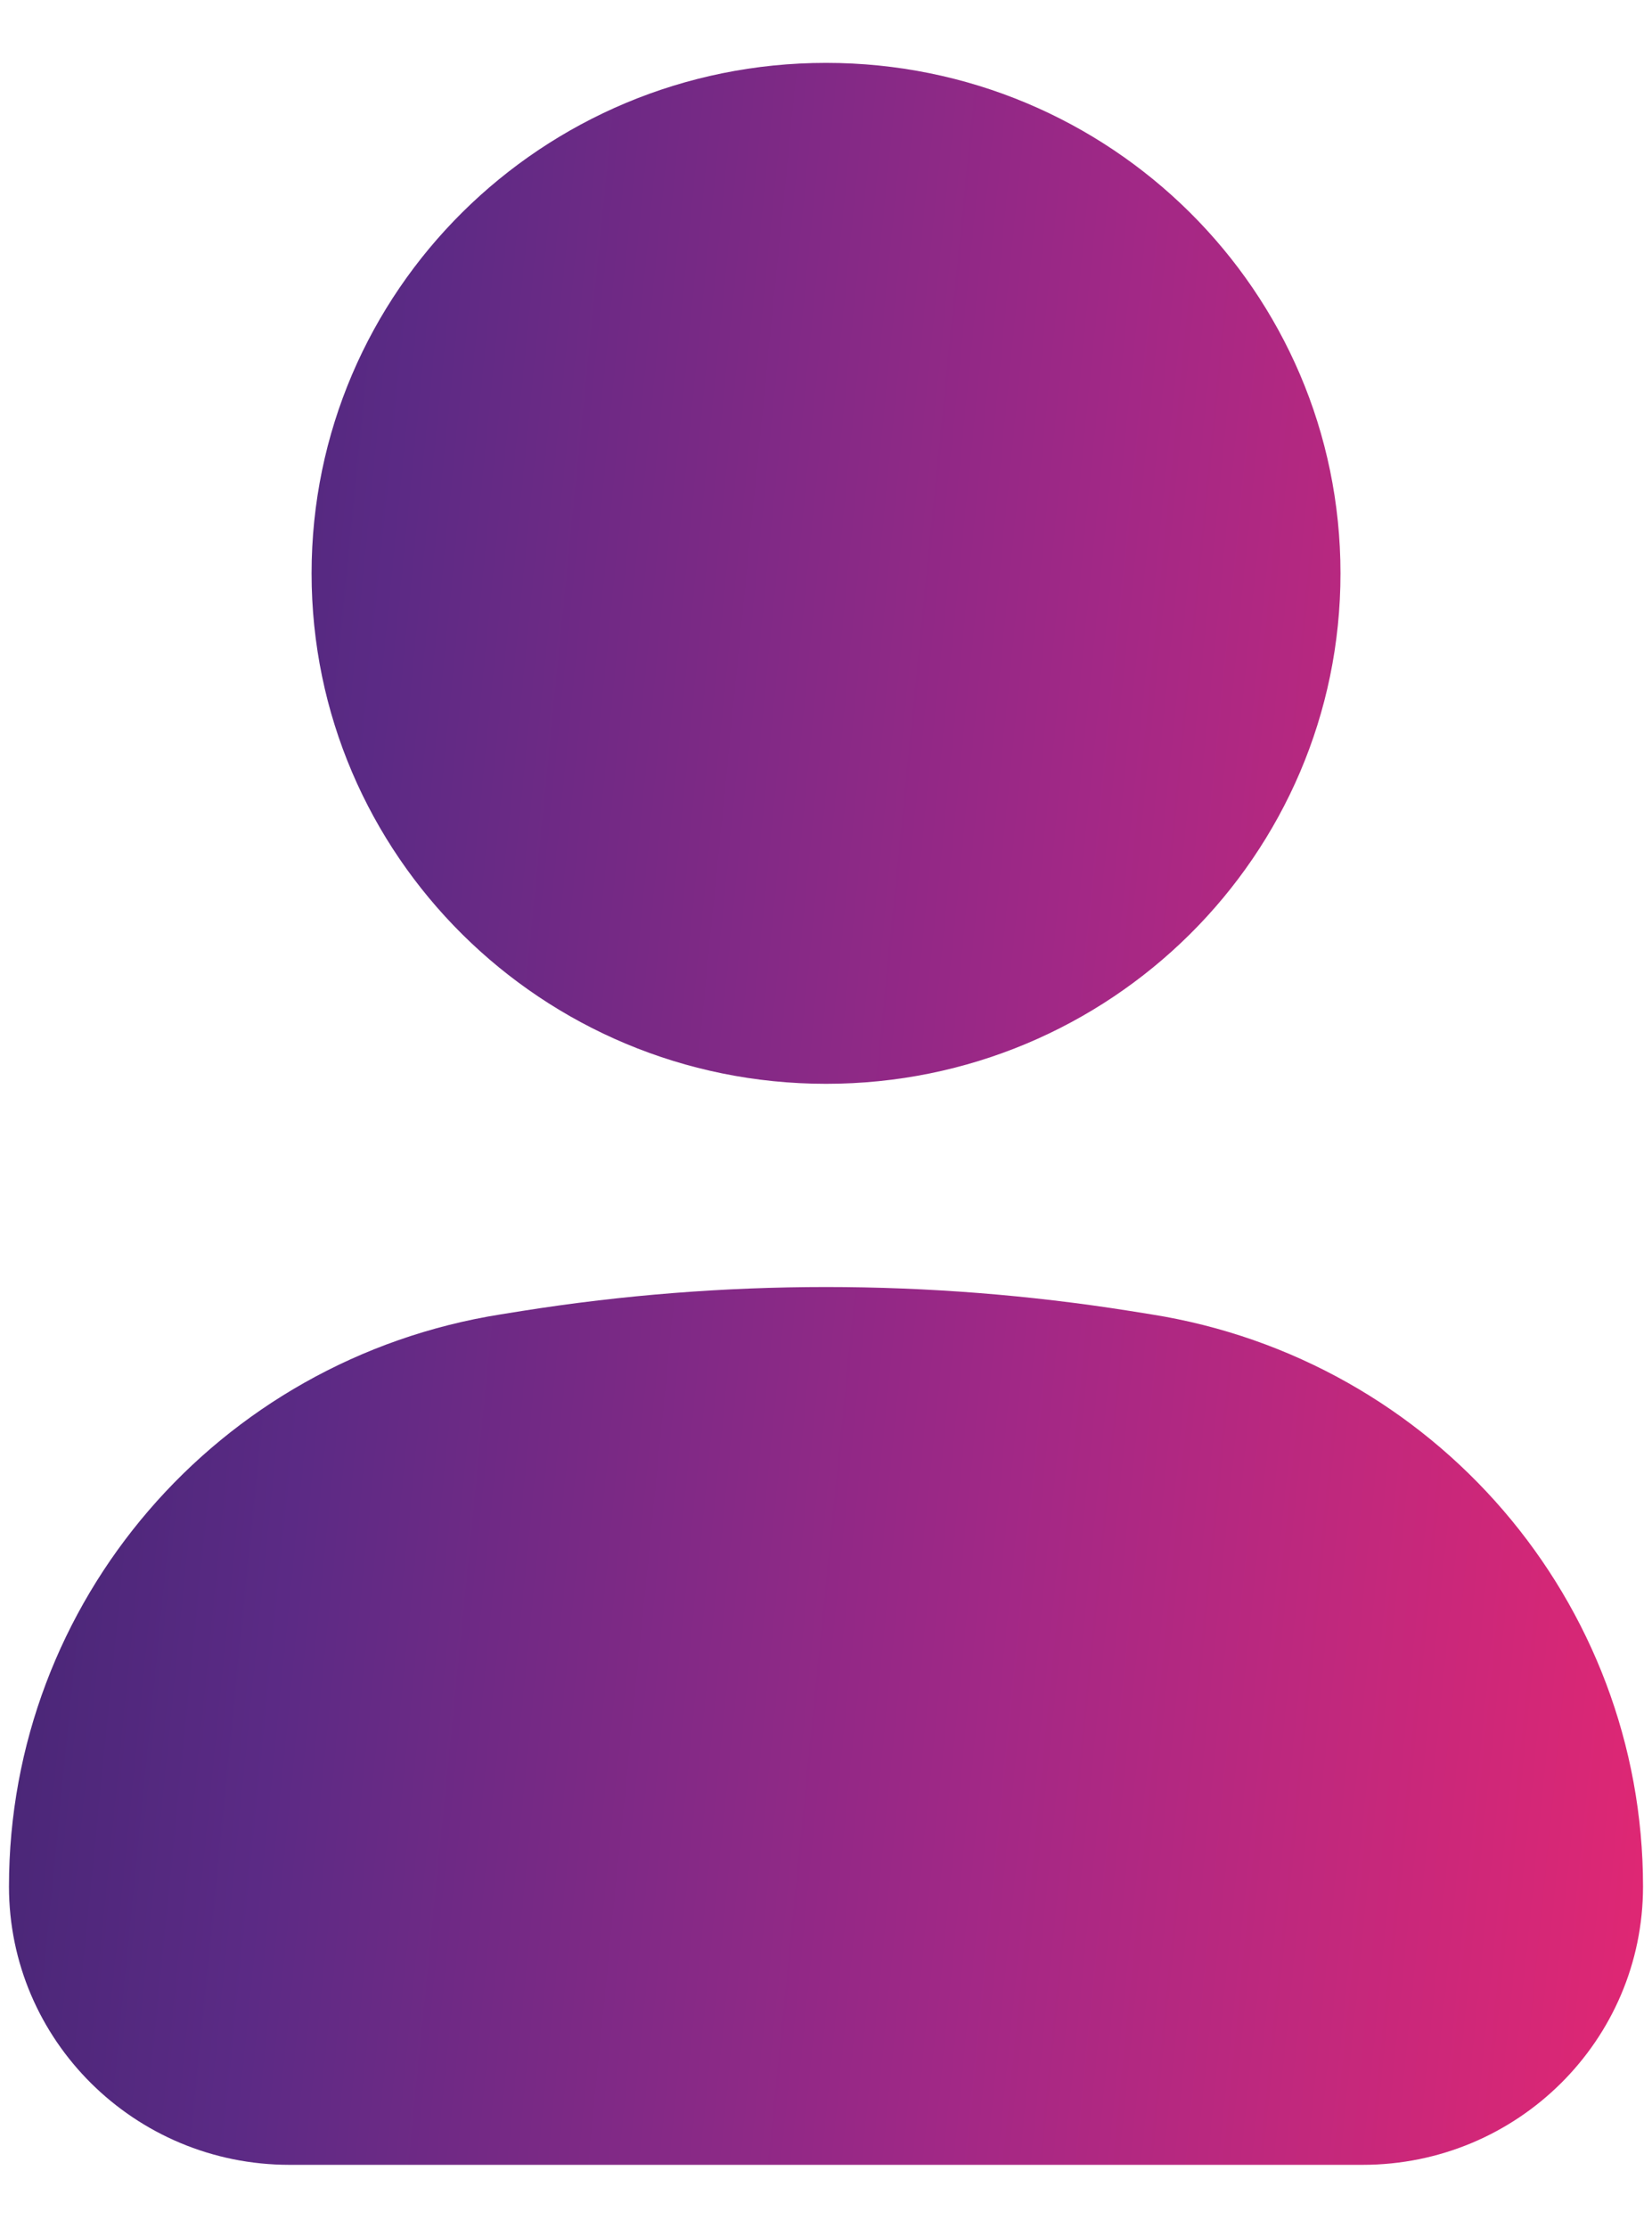 <svg width="23" height="31" viewBox="0 0 23 31" fill="none" xmlns="http://www.w3.org/2000/svg">
<path d="M11.501 0.875C7.545 0.875 4.338 4.055 4.338 7.979C4.338 11.902 7.545 15.082 11.501 15.082C15.456 15.082 18.663 11.902 18.663 7.979C18.663 4.055 15.456 0.875 11.501 0.875Z" fill="url(#paint0_linear)"/>
<path d="M15.727 18.242C12.927 17.799 10.074 17.799 7.274 18.242L6.974 18.29C3.029 18.915 0.125 22.29 0.125 26.252C0.125 28.391 1.874 30.125 4.03 30.125H18.971C21.127 30.125 22.875 28.391 22.875 26.252C22.875 22.29 19.973 18.915 16.027 18.29L15.727 18.242Z" fill="url(#paint1_linear)"/>
<defs>
<linearGradient id="paint0_linear" x1="-5.946" y1="-3.513" x2="27.443" y2="-0.186" gradientUnits="userSpaceOnUse">
<stop stop-color="#221F57"/>
<stop offset="0.37" stop-color="#5B2A85"/>
<stop offset="0.667" stop-color="#A22886"/>
<stop offset="1" stop-color="#EB2770"/>
</linearGradient>
<linearGradient id="paint1_linear" x1="-5.946" y1="-3.513" x2="27.443" y2="-0.186" gradientUnits="userSpaceOnUse">
<stop stop-color="#221F57"/>
<stop offset="0.37" stop-color="#5B2A85"/>
<stop offset="0.667" stop-color="#A22886"/>
<stop offset="1" stop-color="#EB2770"/>
</linearGradient>
</defs>
</svg>
